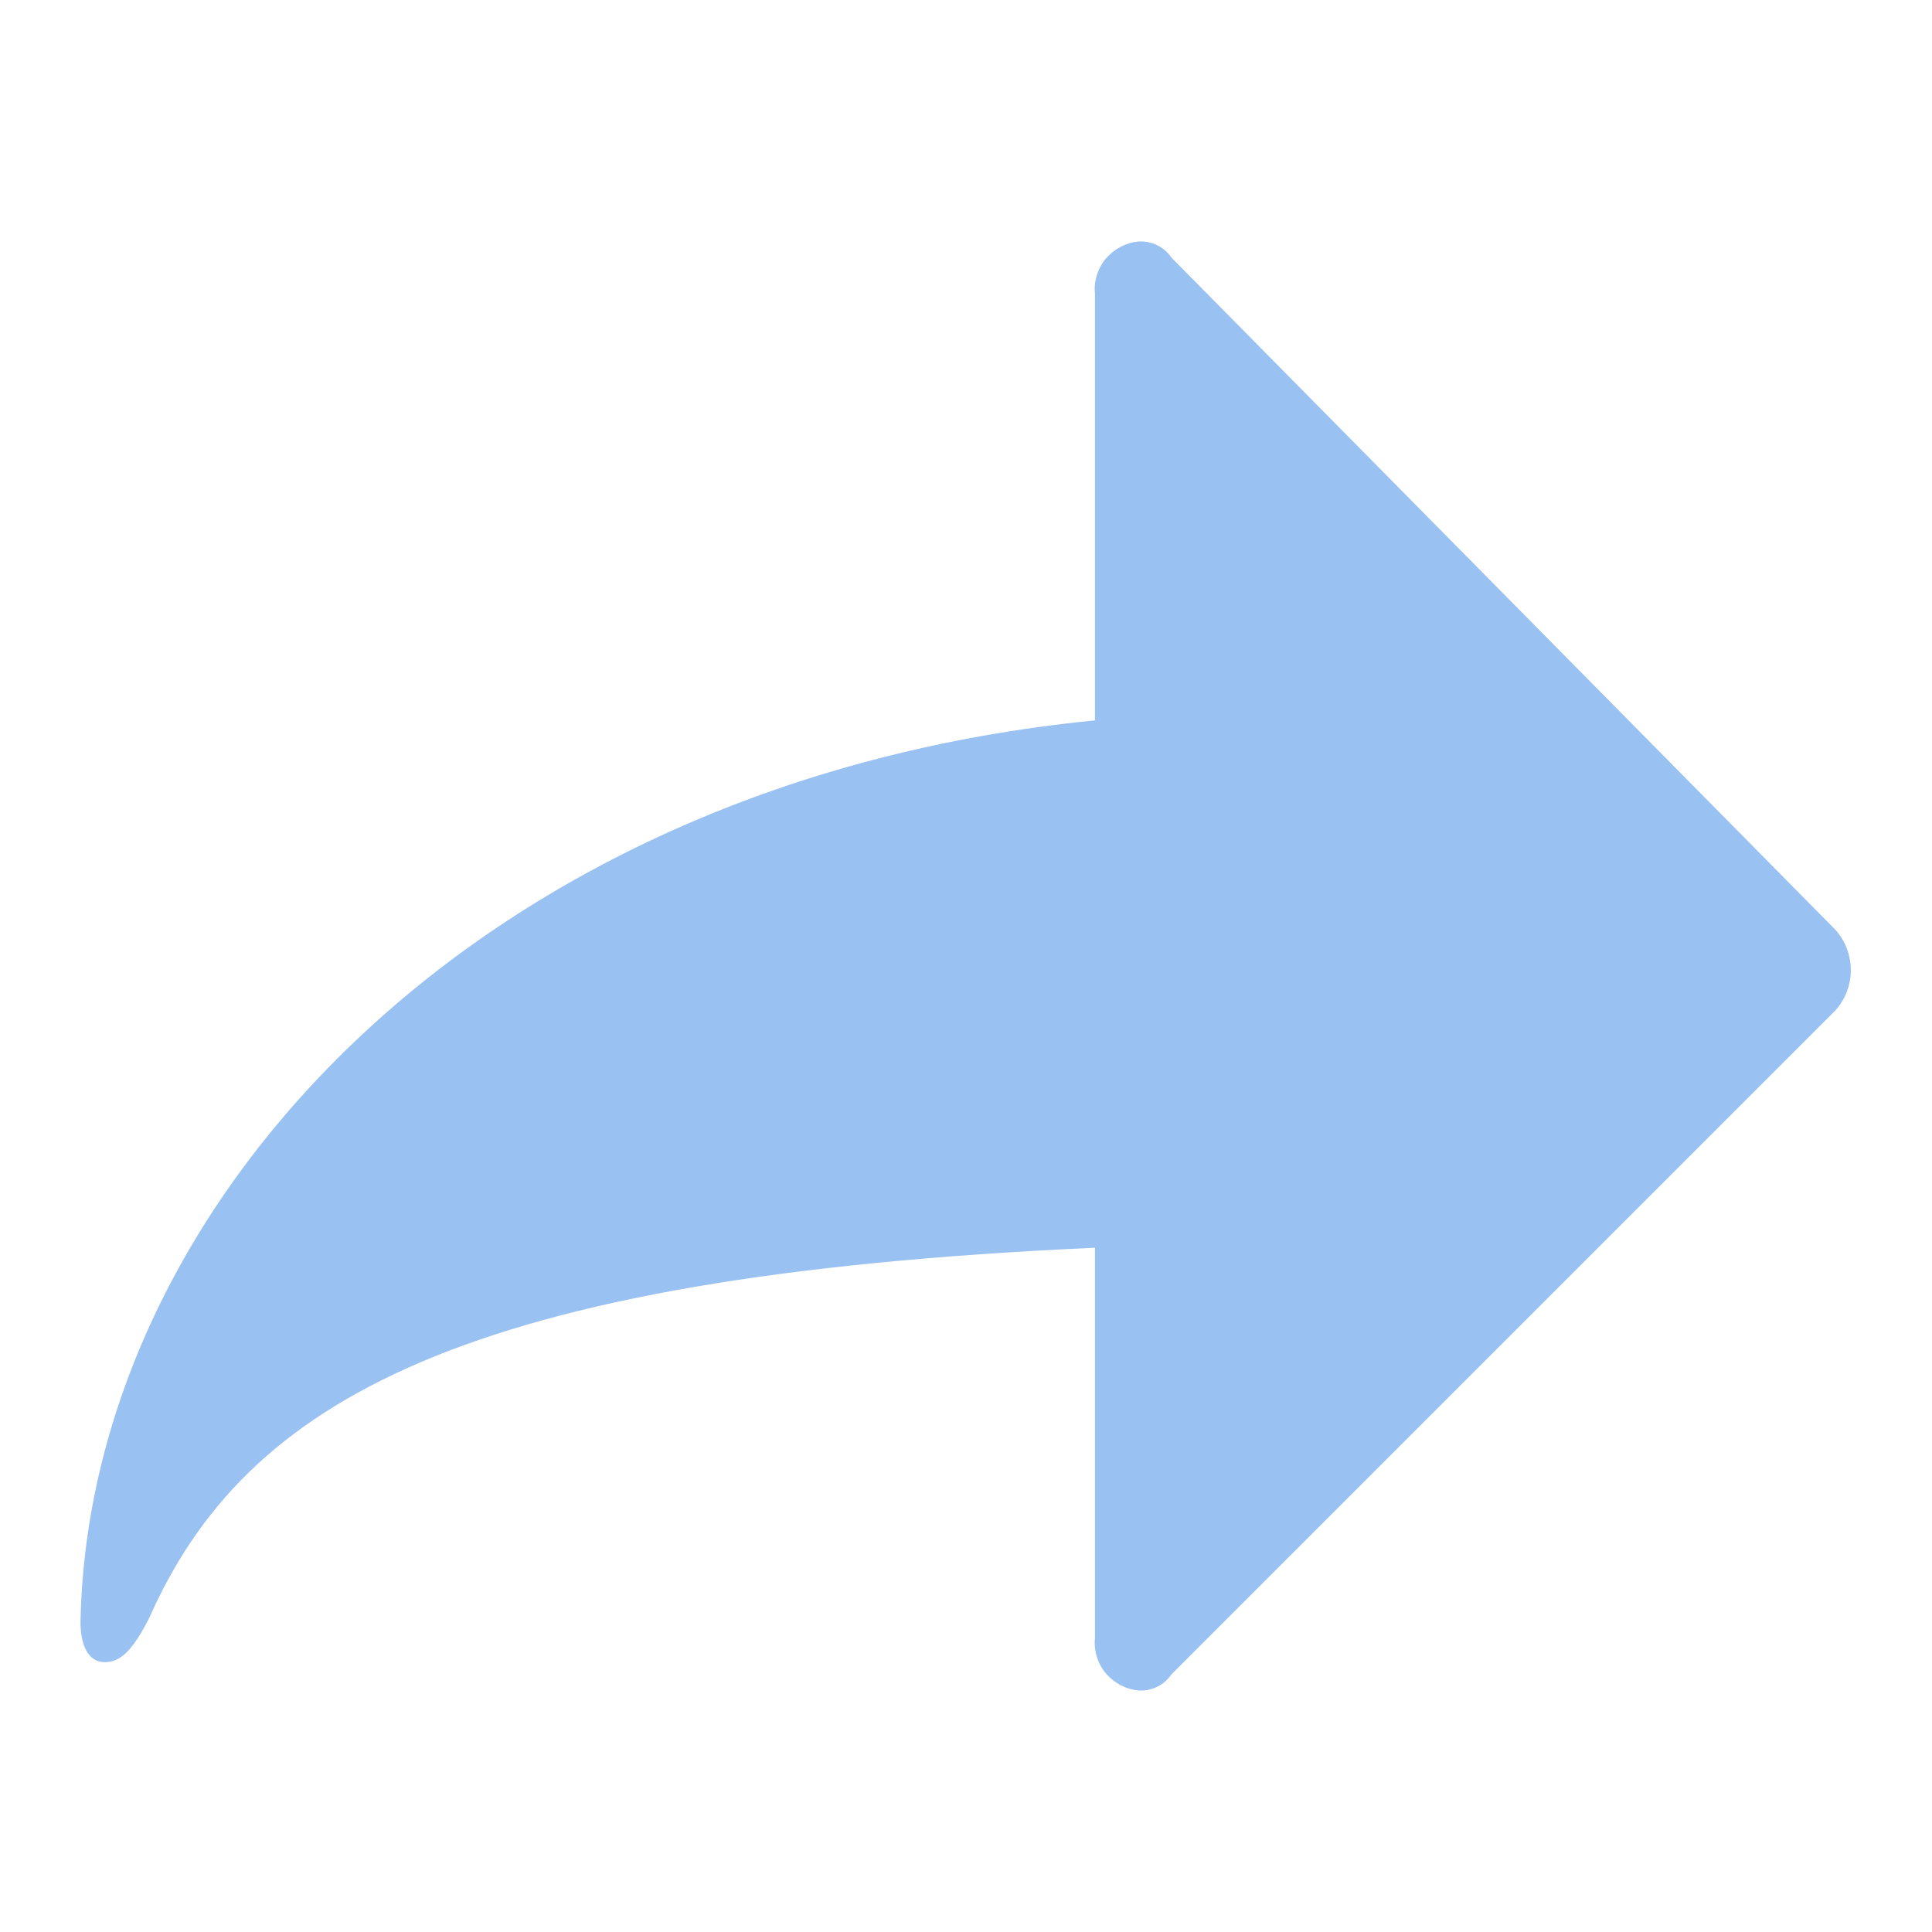 <?xml version="1.0" encoding="UTF-8"?>
<svg xmlns="http://www.w3.org/2000/svg" xmlns:xlink="http://www.w3.org/1999/xlink" width="24px" height="24px" viewBox="0 0 24 24" version="1.1">
<g id="surface1">
<path style=" stroke:none;fill-rule:nonzero;fill:rgb(60%,75.686%,94.51%);fill-opacity:1;" d="M 14.148 3 C 13.992 3.012 13.844 3.09 13.738 3.211 C 13.637 3.332 13.586 3.492 13.602 3.648 L 13.602 8.949 C 6 9.699 1.102 14.898 1 20.148 C 1 20.449 1.102 20.648 1.301 20.648 C 1.5 20.648 1.648 20.5 1.852 20.102 C 3.051 17.398 5.75 15.852 13.602 15.5 L 13.602 20.352 C 13.586 20.508 13.637 20.668 13.738 20.789 C 13.844 20.91 13.992 20.988 14.148 21 C 14.309 21.008 14.461 20.934 14.551 20.801 L 22.801 12.551 C 23.055 12.266 23.055 11.836 22.801 11.551 L 14.551 3.199 C 14.461 3.066 14.309 2.992 14.148 3 Z M 14.148 3 "/>
</g>
</svg>
